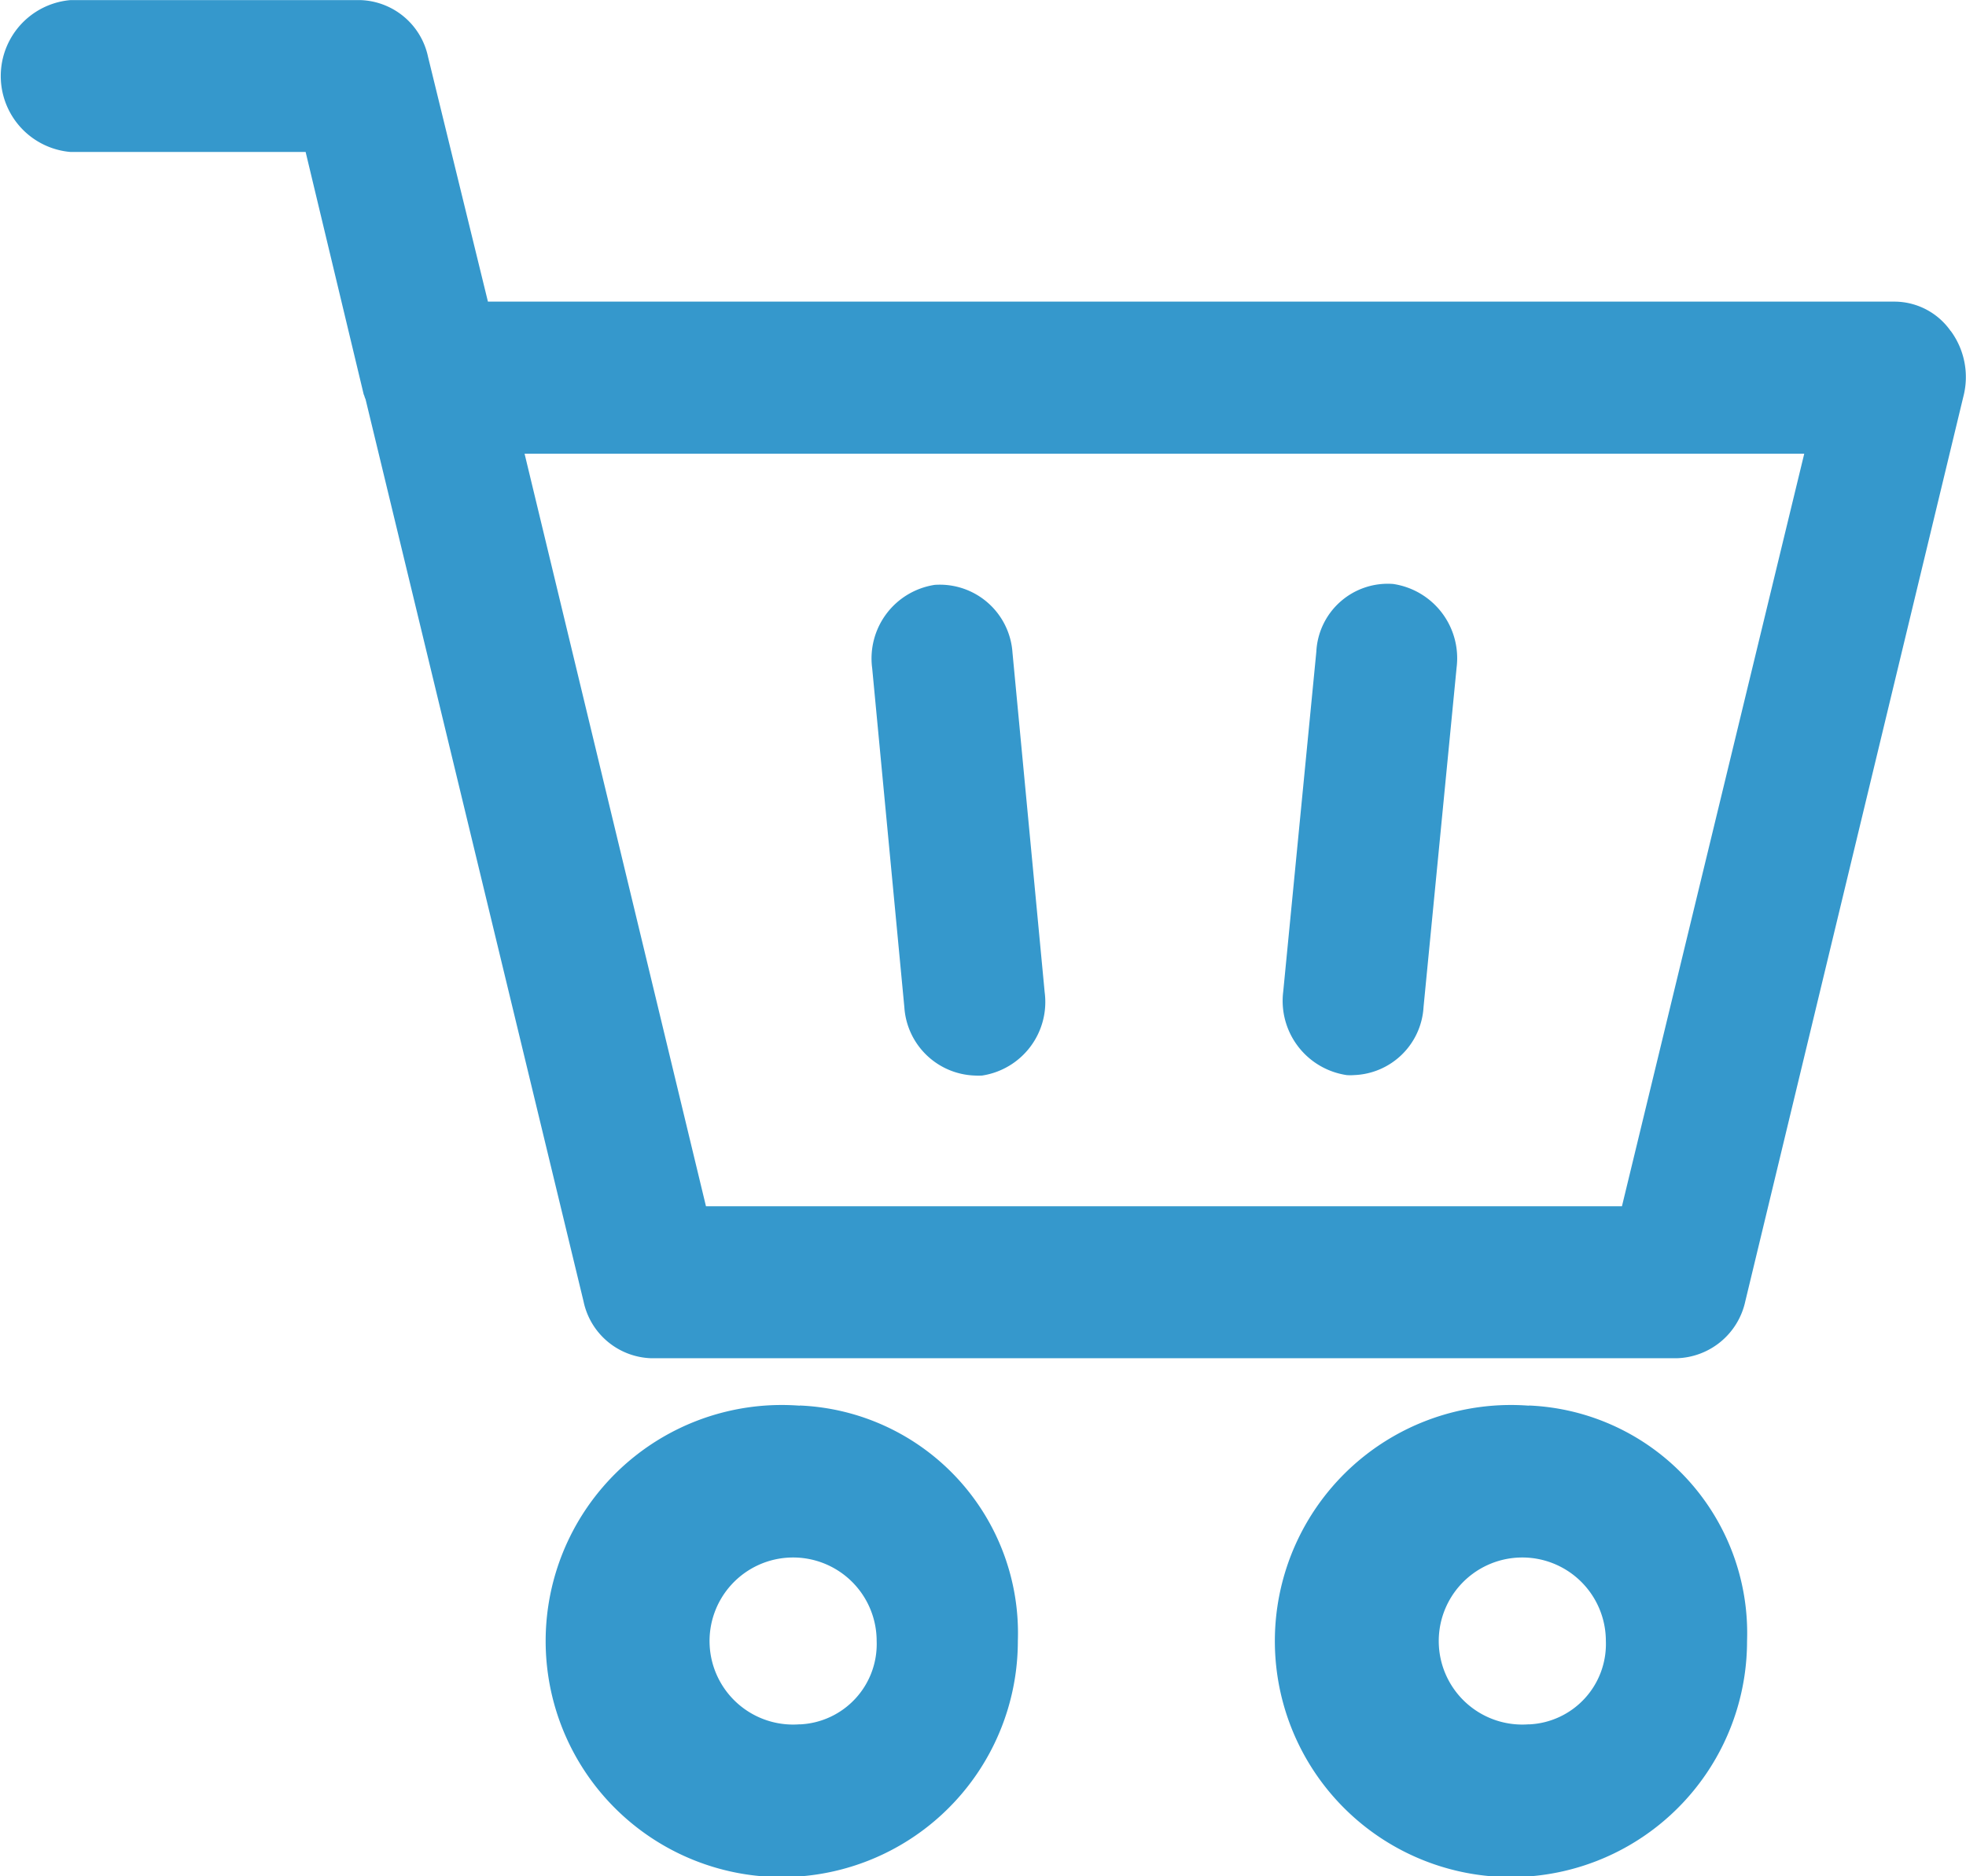 <svg xmlns="http://www.w3.org/2000/svg" width="25.142" height="23.999" viewBox="0 0 22 21">
<defs>
    <style>
      .cls-1 {
        fill: #3598cc;
        fill-rule: evenodd;
      }
    </style>
  </defs>
  <path class="cls-1" d="M1310.12,22.274a0.818,0.818,0,0,0,.79.764,0.784,0.784,0,0,0,.08,0,0.833,0.833,0,0,0,.7-0.933l-0.36-3.8a0.815,0.815,0,0,0-.87-0.759,0.833,0.833,0,0,0-.7.934Zm4.95,0.759a0.548,0.548,0,0,0,.08,0,0.809,0.809,0,0,0,.78-0.764l0.37-3.8a0.84,0.84,0,0,0-.71-0.933,0.8,0.8,0,0,0-.86.759l-0.37,3.8A0.84,0.84,0,0,0,1315.07,23.033Zm-6.12,3.7a2.642,2.642,0,1,0,2.44,2.634A2.55,2.55,0,0,0,1308.95,26.731Zm0,3.566a0.935,0.935,0,1,1,.86-0.933A0.9,0.9,0,0,1,1308.95,30.3Zm8.16-3.566a2.642,2.642,0,1,0,2.44,2.634A2.55,2.55,0,0,0,1317.11,26.731Zm0,3.566a0.935,0.935,0,1,1,.86-0.933A0.9,0.9,0,0,1,1317.11,30.3Zm4.72-15.592a0.77,0.77,0,0,0-.62-0.331h-15.75l-0.67-2.739a0.8,0.8,0,0,0-.76-0.636h-3.24a0.853,0.853,0,0,0,0,1.7h2.63l0.65,2.714c0.01,0.018.01,0.034,0.02,0.051l2.44,10.1a0.8,0.8,0,0,0,.76.636h11.47a0.808,0.808,0,0,0,.77-0.636l2.44-10.125A0.871,0.871,0,0,0,1321.83,14.705Zm-3.68,9.794H1307.9l-2.03-8.423h14.32Z" transform="translate(-1300 -11)"/>
</svg>
